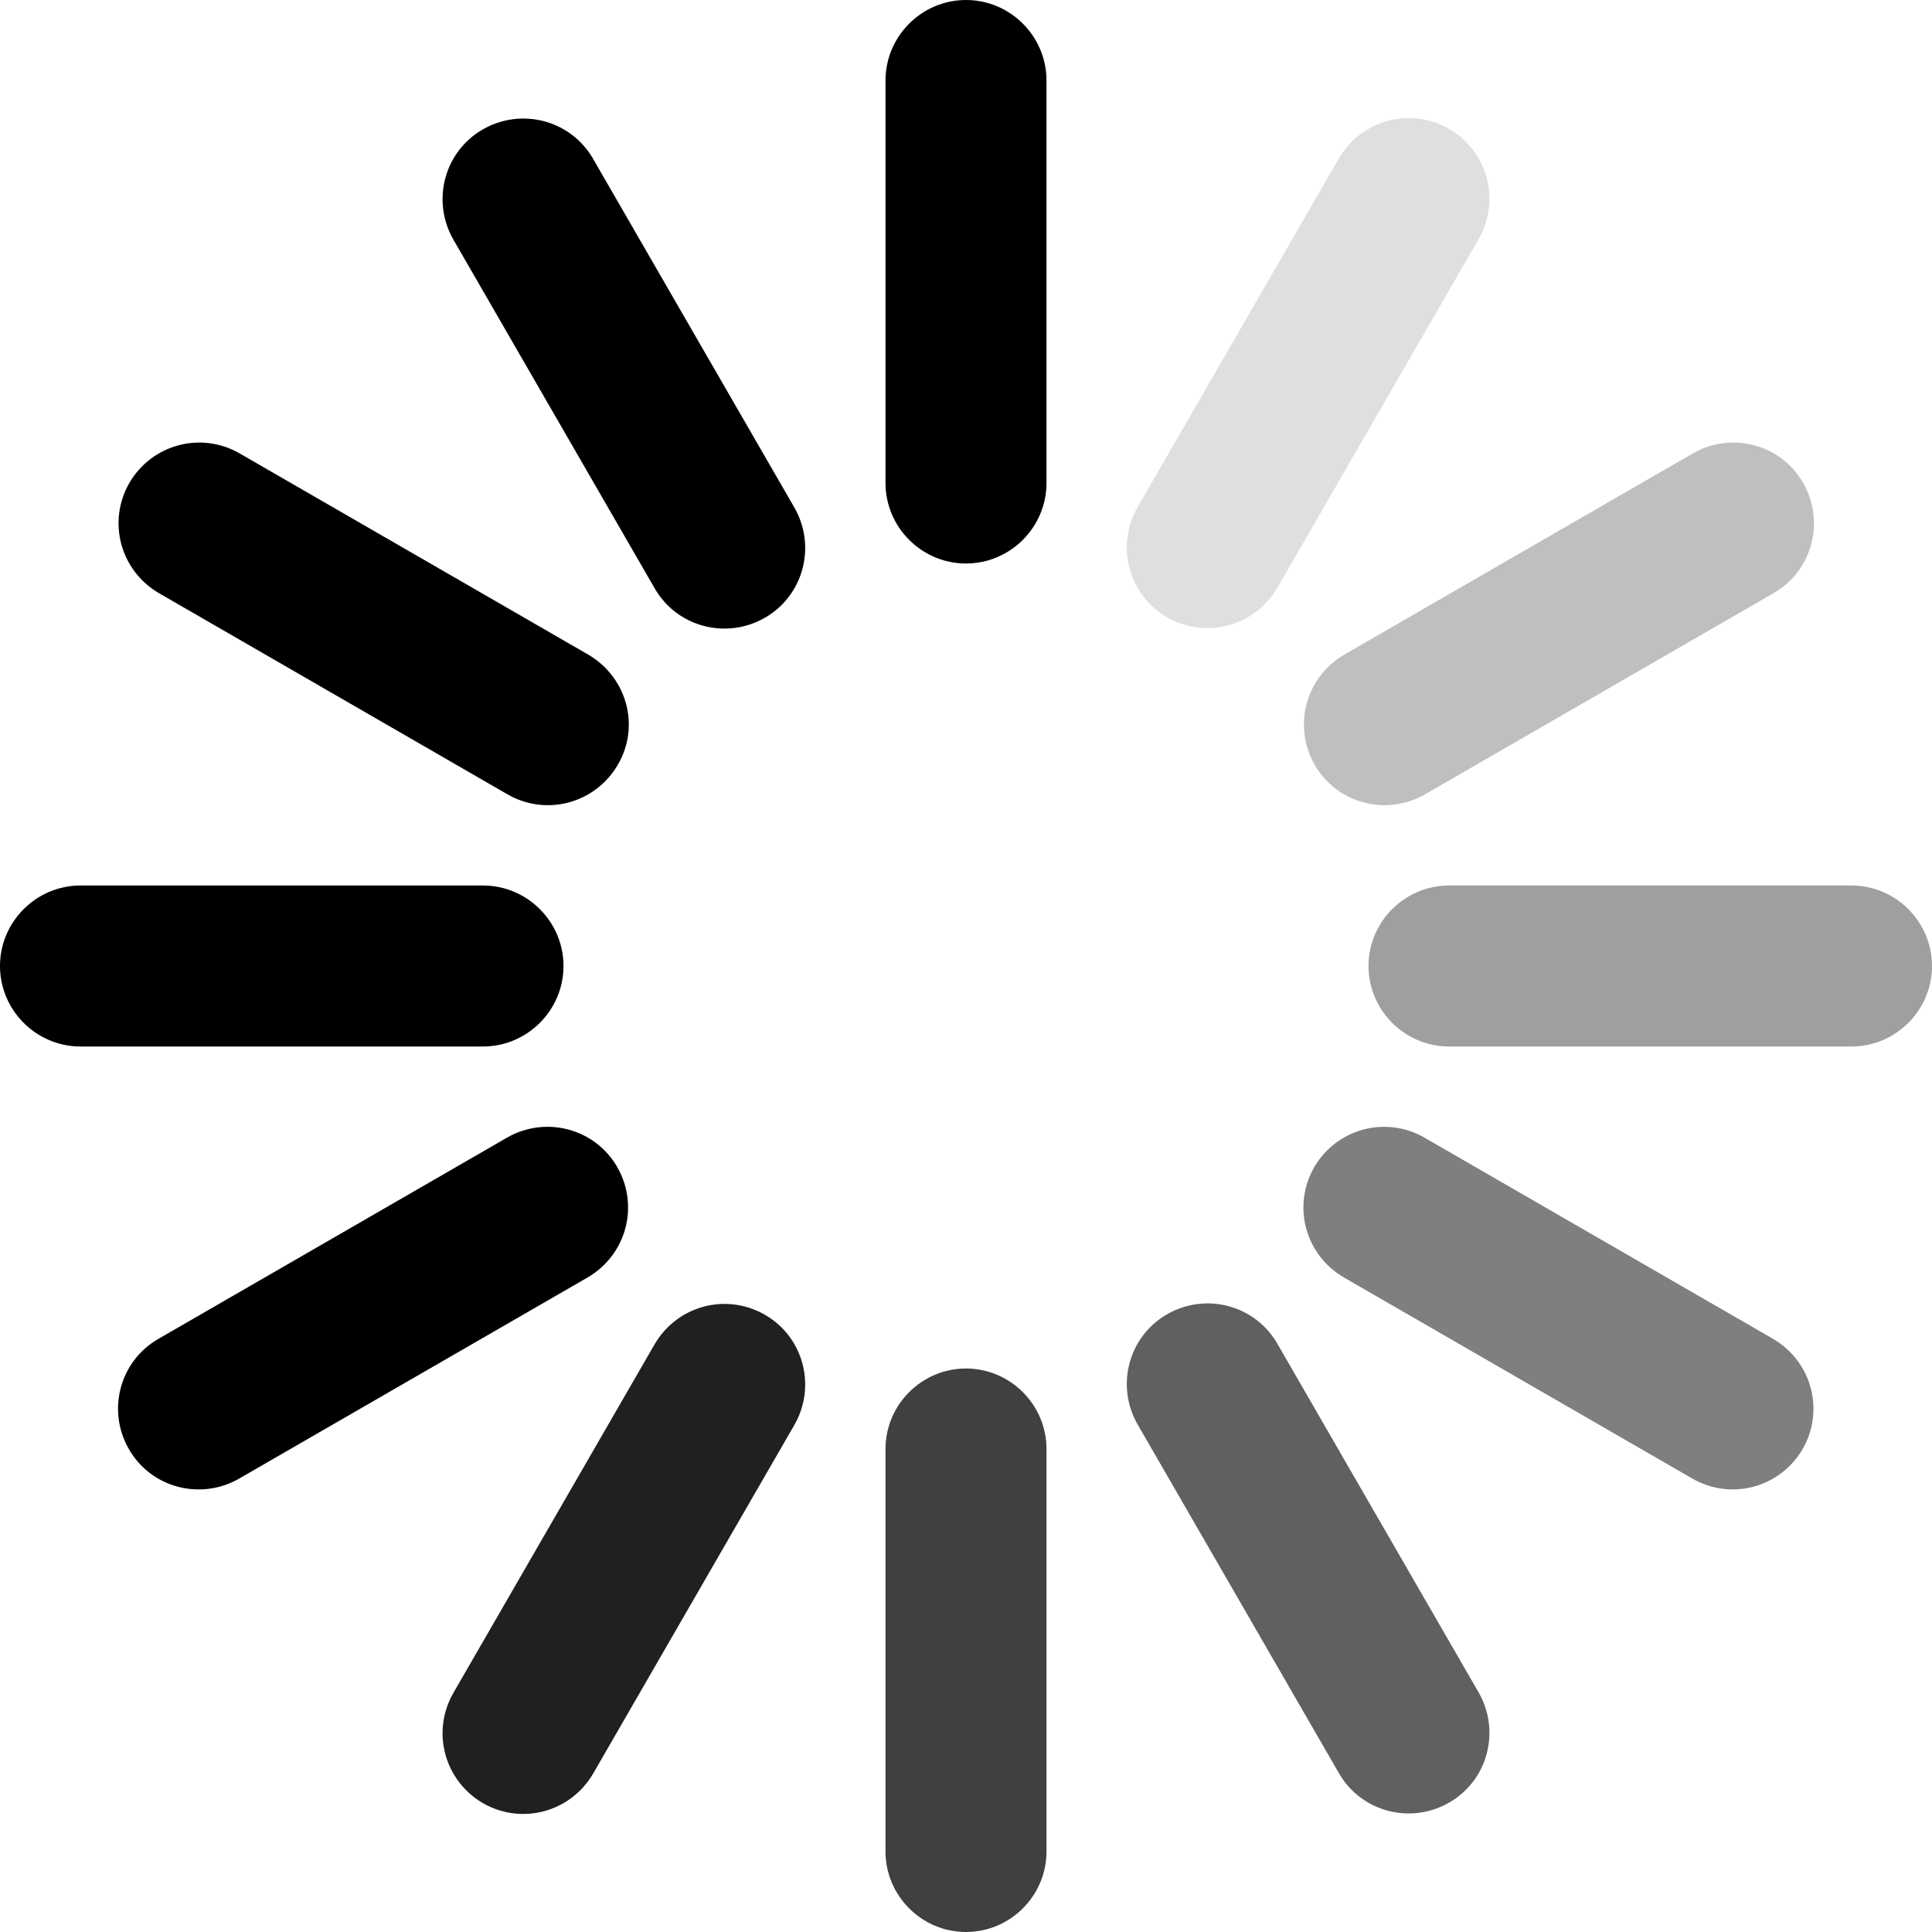 <?xml version="1.0" encoding="UTF-8" standalone="no"?>

<svg
   xmlns:dc="http://purl.org/dc/elements/1.1/"
   xmlns:cc="http://creativecommons.org/ns#"
   xmlns:rdf="http://www.w3.org/1999/02/22-rdf-syntax-ns#"
   xmlns:svg="http://www.w3.org/2000/svg"
   xmlns="http://www.w3.org/2000/svg"
   xmlns:sodipodi="http://sodipodi.sourceforge.net/DTD/sodipodi-0.dtd"
   xmlns:inkscape="http://www.inkscape.org/namespaces/inkscape"
   version="1.1"
   id="Layer_1"
   x="0px"
   y="0px"
   width="384"
   height="384"
   viewBox="0 0 384 384"
   xml:space="preserve"
   inkscape:version="0.91 r13725"
   sodipodi:docname="Loading_icon_with_fade.svg"><title
   id="title4161">Circular dashes loading icon</title><defs
   id="defs31" /><sodipodi:namedview
   pagecolor="#ffffff"
   bordercolor="#666666"
   borderopacity="1"
   objecttolerance="10"
   gridtolerance="10"
   guidetolerance="10"
   inkscape:pageopacity="0"
   inkscape:pageshadow="2"
   inkscape:window-width="1280"
   inkscape:window-height="744"
   id="namedview29"
   showgrid="false"
   fit-margin-top="0"
   fit-margin-left="0"
   fit-margin-right="0"
   fit-margin-bottom="0"
   inkscape:zoom="0.4609375"
   inkscape:cx="192"
   inkscape:cy="189.83051"
   inkscape:window-x="-4"
   inkscape:window-y="-4"
   inkscape:window-maximized="1"
   inkscape:current-layer="Layer_1" />
<g
   id="g3"
   transform="translate(-64,-64)">
  <path
   d="m 296,186.7 c 7.7,4.4 17.4,1.8 21.9,-5.9 l 40,-69.3 c 4.4,-7.7 1.8,-17.4 -5.9,-21.9 -7.7,-4.4 -17.4,-1.8 -21.9,5.9 l -40,69.3 c -4.4,7.7 -1.8,17.5 5.9,21.9 z"
   id="path21"
   inkscape:connector-curvature="0"
   style="fill:#000000;fill-opacity:0.125" />
  <path
   d="m 325.3,216 c 4.4,7.7 14.2,10.3 21.9,5.9 l 69.3,-40 c 7.7,-4.4 10.3,-14.2 5.9,-21.9 -4.4,-7.7 -14.2,-10.3 -21.9,-5.9 l -69.3,40 c -7.7,4.5 -10.3,14.2 -5.9,21.9 z"
   id="path13"
   inkscape:connector-curvature="0"
   style="fill:#000000;fill-opacity:0.25" />
	<path
   d="m 432,240 -80,0 c -8.8,0 -16,7.2 -16,16 0,8.8 7.2,16 16,16 l 80,0 c 8.8,0 16,-7.2 16,-16 0,-8.8 -7.2,-16 -16,-16 z"
   id="path5"
   inkscape:connector-curvature="0"
   style="fill:#000000;fill-opacity:0.375" />
  <path
   d="m 416.4,330.1 -69.3,-40 c -7.7,-4.4 -17.4,-1.8 -21.9,5.9 -4.4,7.7 -1.8,17.4 5.9,21.9 l 69.3,40 c 7.7,4.4 17.4,1.8 21.9,-5.9 4.4,-7.7 1.8,-17.4 -5.9,-21.9 z"
   id="path25"
   inkscape:connector-curvature="0"
   style="fill:#000000;fill-opacity:0.5" />
  <path
   d="m 317.9,331.1 c -4.4,-7.7 -14.2,-10.3 -21.9,-5.9 -7.7,4.4 -10.3,14.2 -5.9,21.9 l 40,69.3 c 4.4,7.7 14.2,10.3 21.9,5.9 7.7,-4.4 10.3,-14.2 5.9,-21.9 l -40,-69.3 z"
   id="path17"
   inkscape:connector-curvature="0"
   style="fill:#000000;fill-opacity:0.625" />
  <path
   d="m 256,336 c -8.8,0 -16,7.2 -16,16 l 0,80 c 0,8.8 7.2,16 16,16 8.8,0 16,-7.2 16,-16 l 0,-80 c 0,-8.8 -7.2,-16 -16,-16 z"
   id="path9"
   inkscape:connector-curvature="0"
   style="fill:#000000;fill-opacity:0.75" />
  <path
   d="m 216,325.3 c -7.7,-4.4 -17.4,-1.8 -21.9,5.9 l -40,69.3 c -4.4,7.7 -1.8,17.4 5.9,21.9 7.7,4.4 17.4,1.8 21.9,-5.9 l 40,-69.3 c 4.4,-7.7 1.8,-17.5 -5.9,-21.9 z"
   id="path23"
   inkscape:connector-curvature="0"
   style="fill:#000000;fill-opacity:0.875" />
	<path
   d="m 176,256 c 0,-8.8 -7.2,-16 -16,-16 l -80,0 c -8.8,0 -16,7.2 -16,16 0,8.8 7.2,16 16,16 l 80,0 c 8.8,0 16,-7.2 16,-16 z"
   id="path7"
   inkscape:connector-curvature="0"
   style="fill:#000000;fill-opacity:1" />
	<path
   d="m 256,64 c -8.8,0 -16,7.2 -16,16 l 0,80 c 0,8.8 7.2,16 16,16 8.8,0 16,-7.2 16,-16 l 0,-80 c 0,-8.8 -7.2,-16 -16,-16 z"
   id="path11"
   inkscape:connector-curvature="0"
   style="fill:#000000;fill-opacity:1" />
	<path
   d="m 186.7,296 c -4.4,-7.7 -14.2,-10.3 -21.9,-5.9 l -69.3,40 c -7.7,4.4 -10.3,14.2 -5.9,21.9 4.4,7.7 14.2,10.3 21.9,5.9 l 69.3,-40 c 7.7,-4.5 10.3,-14.2 5.9,-21.9 z"
   id="path15"
   inkscape:connector-curvature="0"
   style="fill:#000000;fill-opacity:1" />
	<path
   d="m 181.9,95.6 c -4.4,-7.7 -14.2,-10.3 -21.9,-5.9 -7.7,4.4 -10.3,14.2 -5.9,21.9 l 40,69.3 c 4.4,7.7 14.2,10.3 21.9,5.9 7.7,-4.4 10.3,-14.2 5.9,-21.9 l -40,-69.3 z"
   id="path19"
   inkscape:connector-curvature="0"
   style="fill:#000000;fill-opacity:1" />
	<path
   d="m 95.6,181.9 69.3,40 c 7.7,4.4 17.4,1.8 21.9,-5.9 4.5,-7.7 1.8,-17.4 -5.9,-21.9 l -69.3,-40 c -7.7,-4.4 -17.4,-1.8 -21.9,5.9 -4.4,7.7 -1.8,17.4 5.9,21.9 z"
   id="path27"
   inkscape:connector-curvature="0"
   style="fill:#000000;fill-opacity:1" />
</g>
</svg>